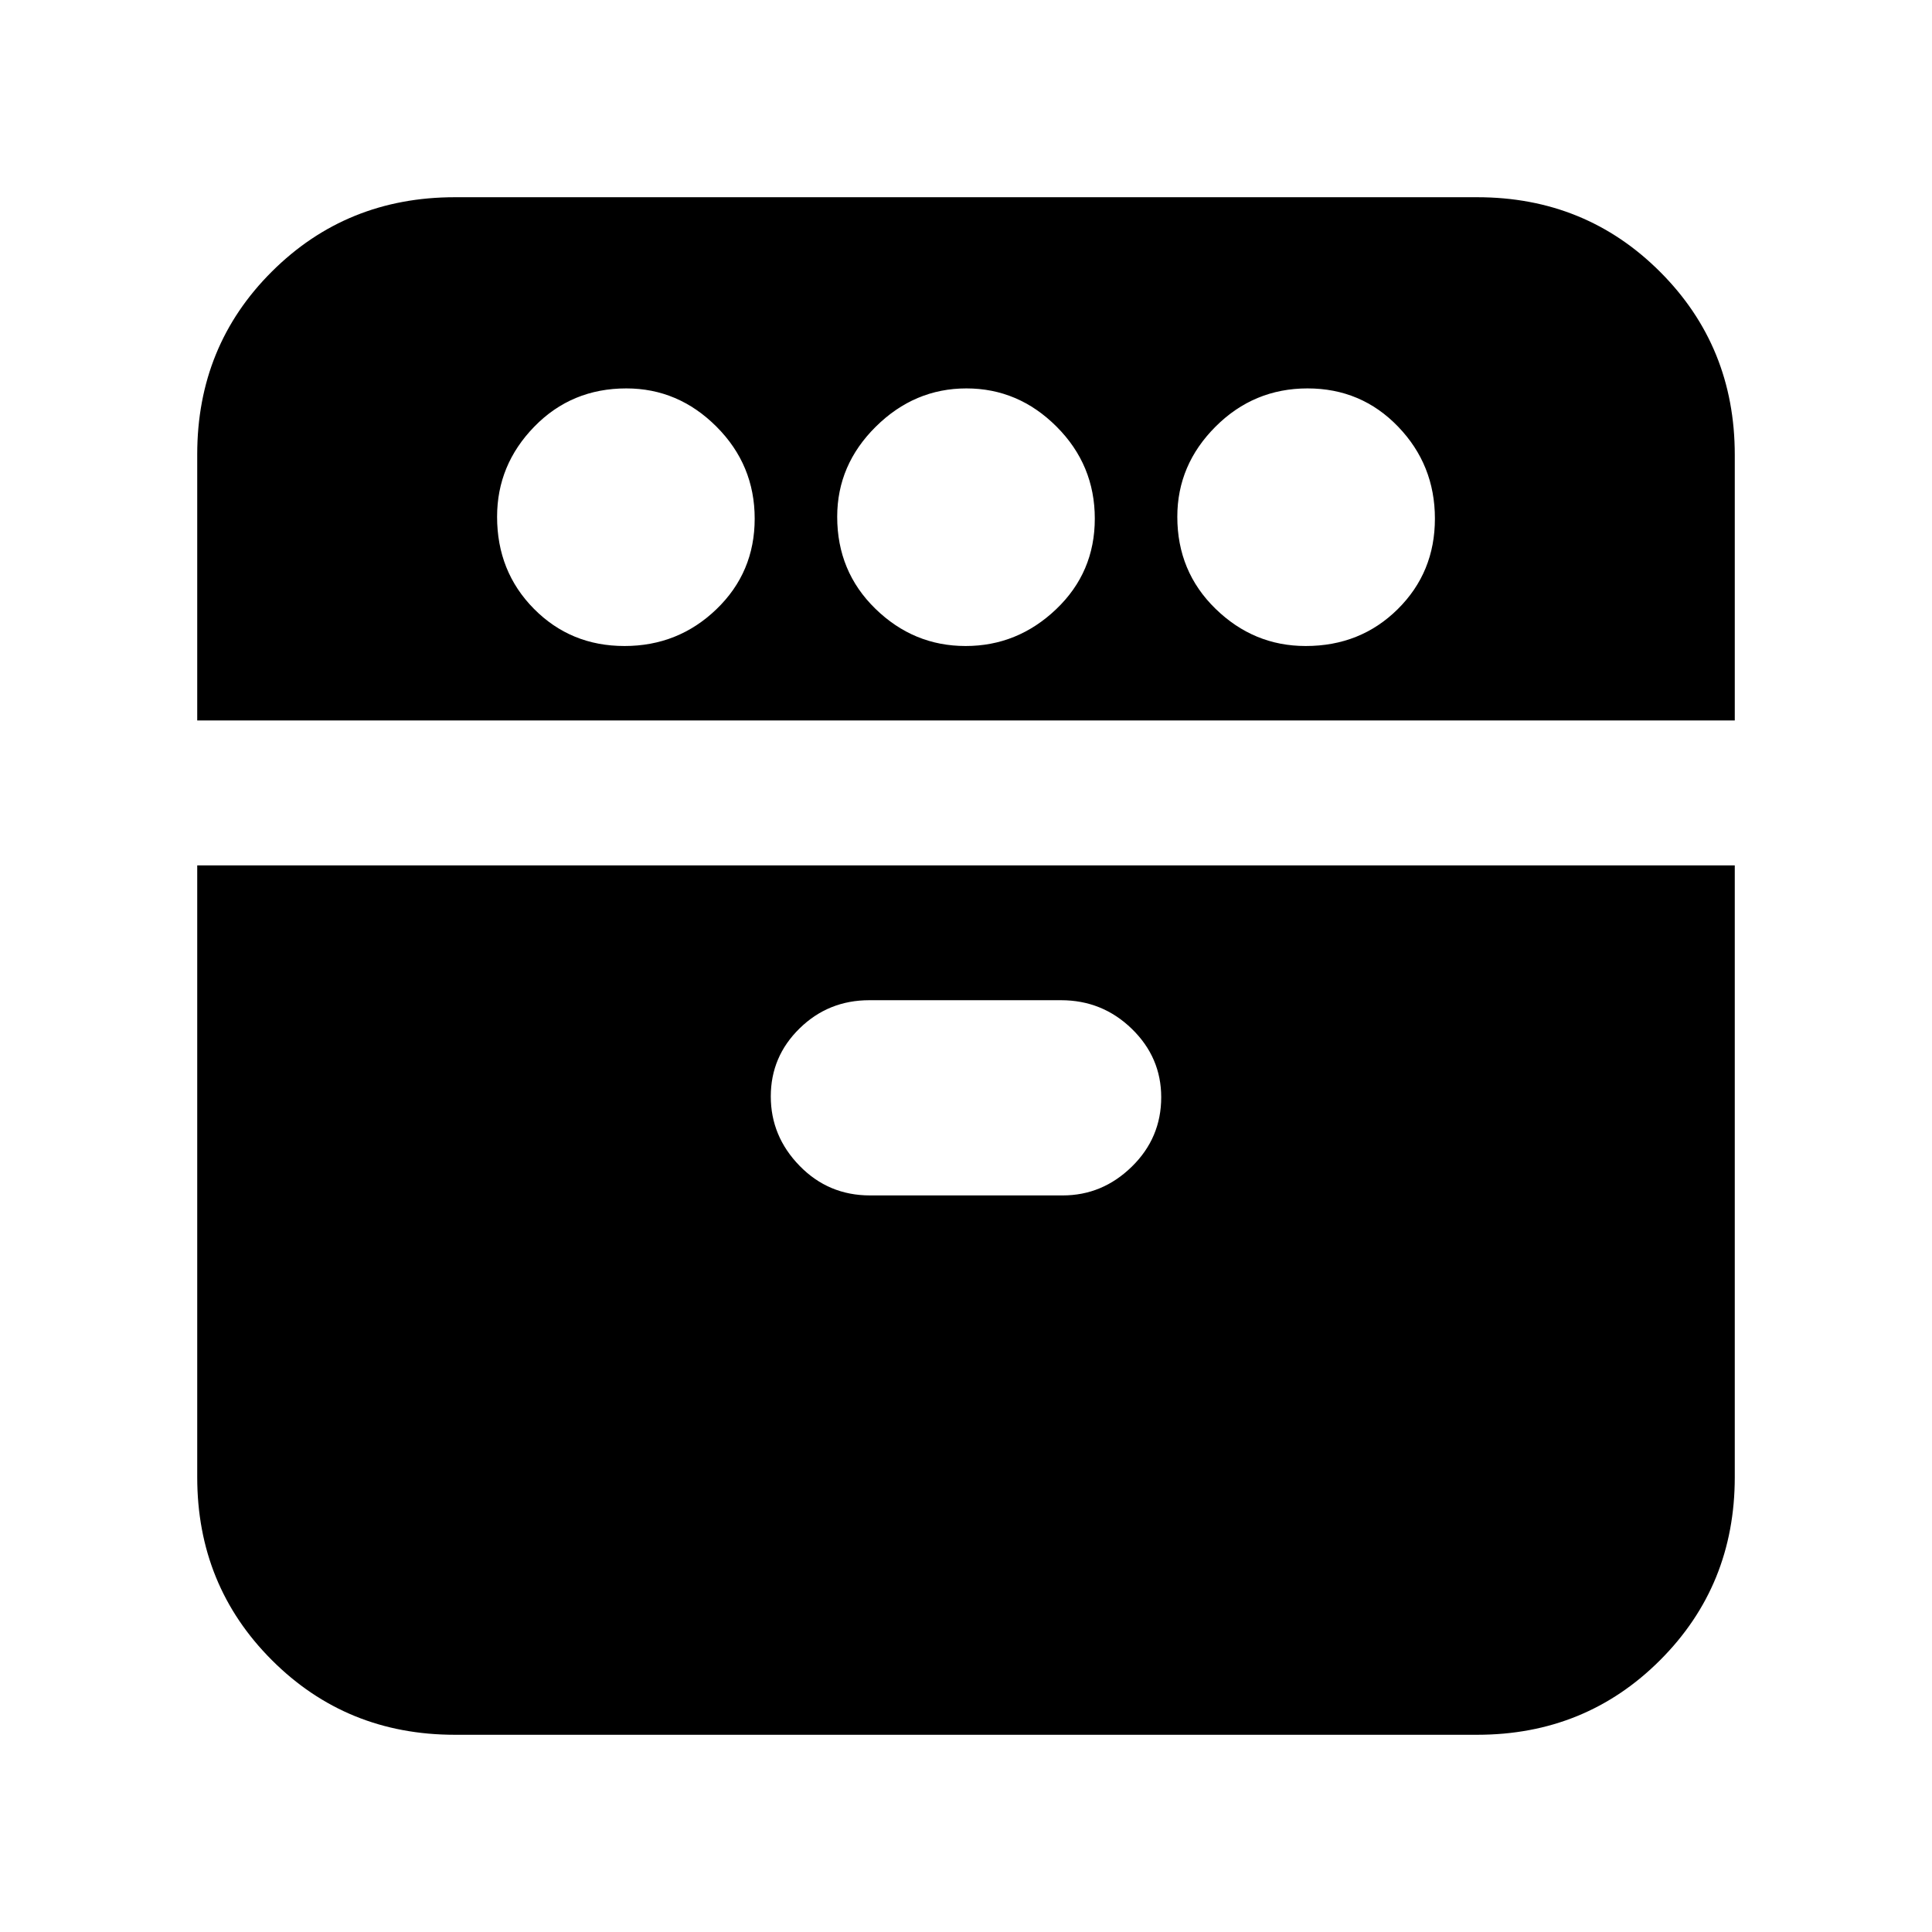 <svg xmlns="http://www.w3.org/2000/svg" height="20" viewBox="0 -960 960 960" width="20"><path d="M98-602v-132.25q0-53.88 37.09-90.81Q172.18-862 226-862h508q53.83 0 90.91 37.09Q862-787.83 862-734v132H98ZM226-98q-53.82 0-90.91-37.09Q98-172.18 98-226v-304h764v304q0 53.82-37.09 90.91Q787.83-98 734-98H226Zm84.29-541Q337-639 356-657.29t19-45Q375-729 356.01-748t-44.8-19q-27.21 0-45.71 18.99t-18.5 44.8q0 27.21 18.29 45.71t45 18.5Zm121.99 273h95.76q19.74 0 34.35-14.29Q577-394.58 577-414.79q0-19.79-14.62-34Q547.75-463 527.22-463h-95.26q-20.34 0-34.65 14.01-14.31 14-14.31 33.8 0 19.79 14.32 34.49 14.33 14.7 34.96 14.7Zm47.51-273q25.81 0 45.01-18.29t19.2-45Q544-729 525.01-748t-44.8-19q-25.81 0-45.01 18.99t-19.2 44.8q0 27.21 18.99 45.71t44.8 18.5Zm169 0q27.21 0 45.71-18.29t18.5-45Q713-729 694.71-748t-45-19Q623-767 604-748.01t-19 44.8q0 27.21 18.99 45.71t44.8 18.5Z"/></svg>